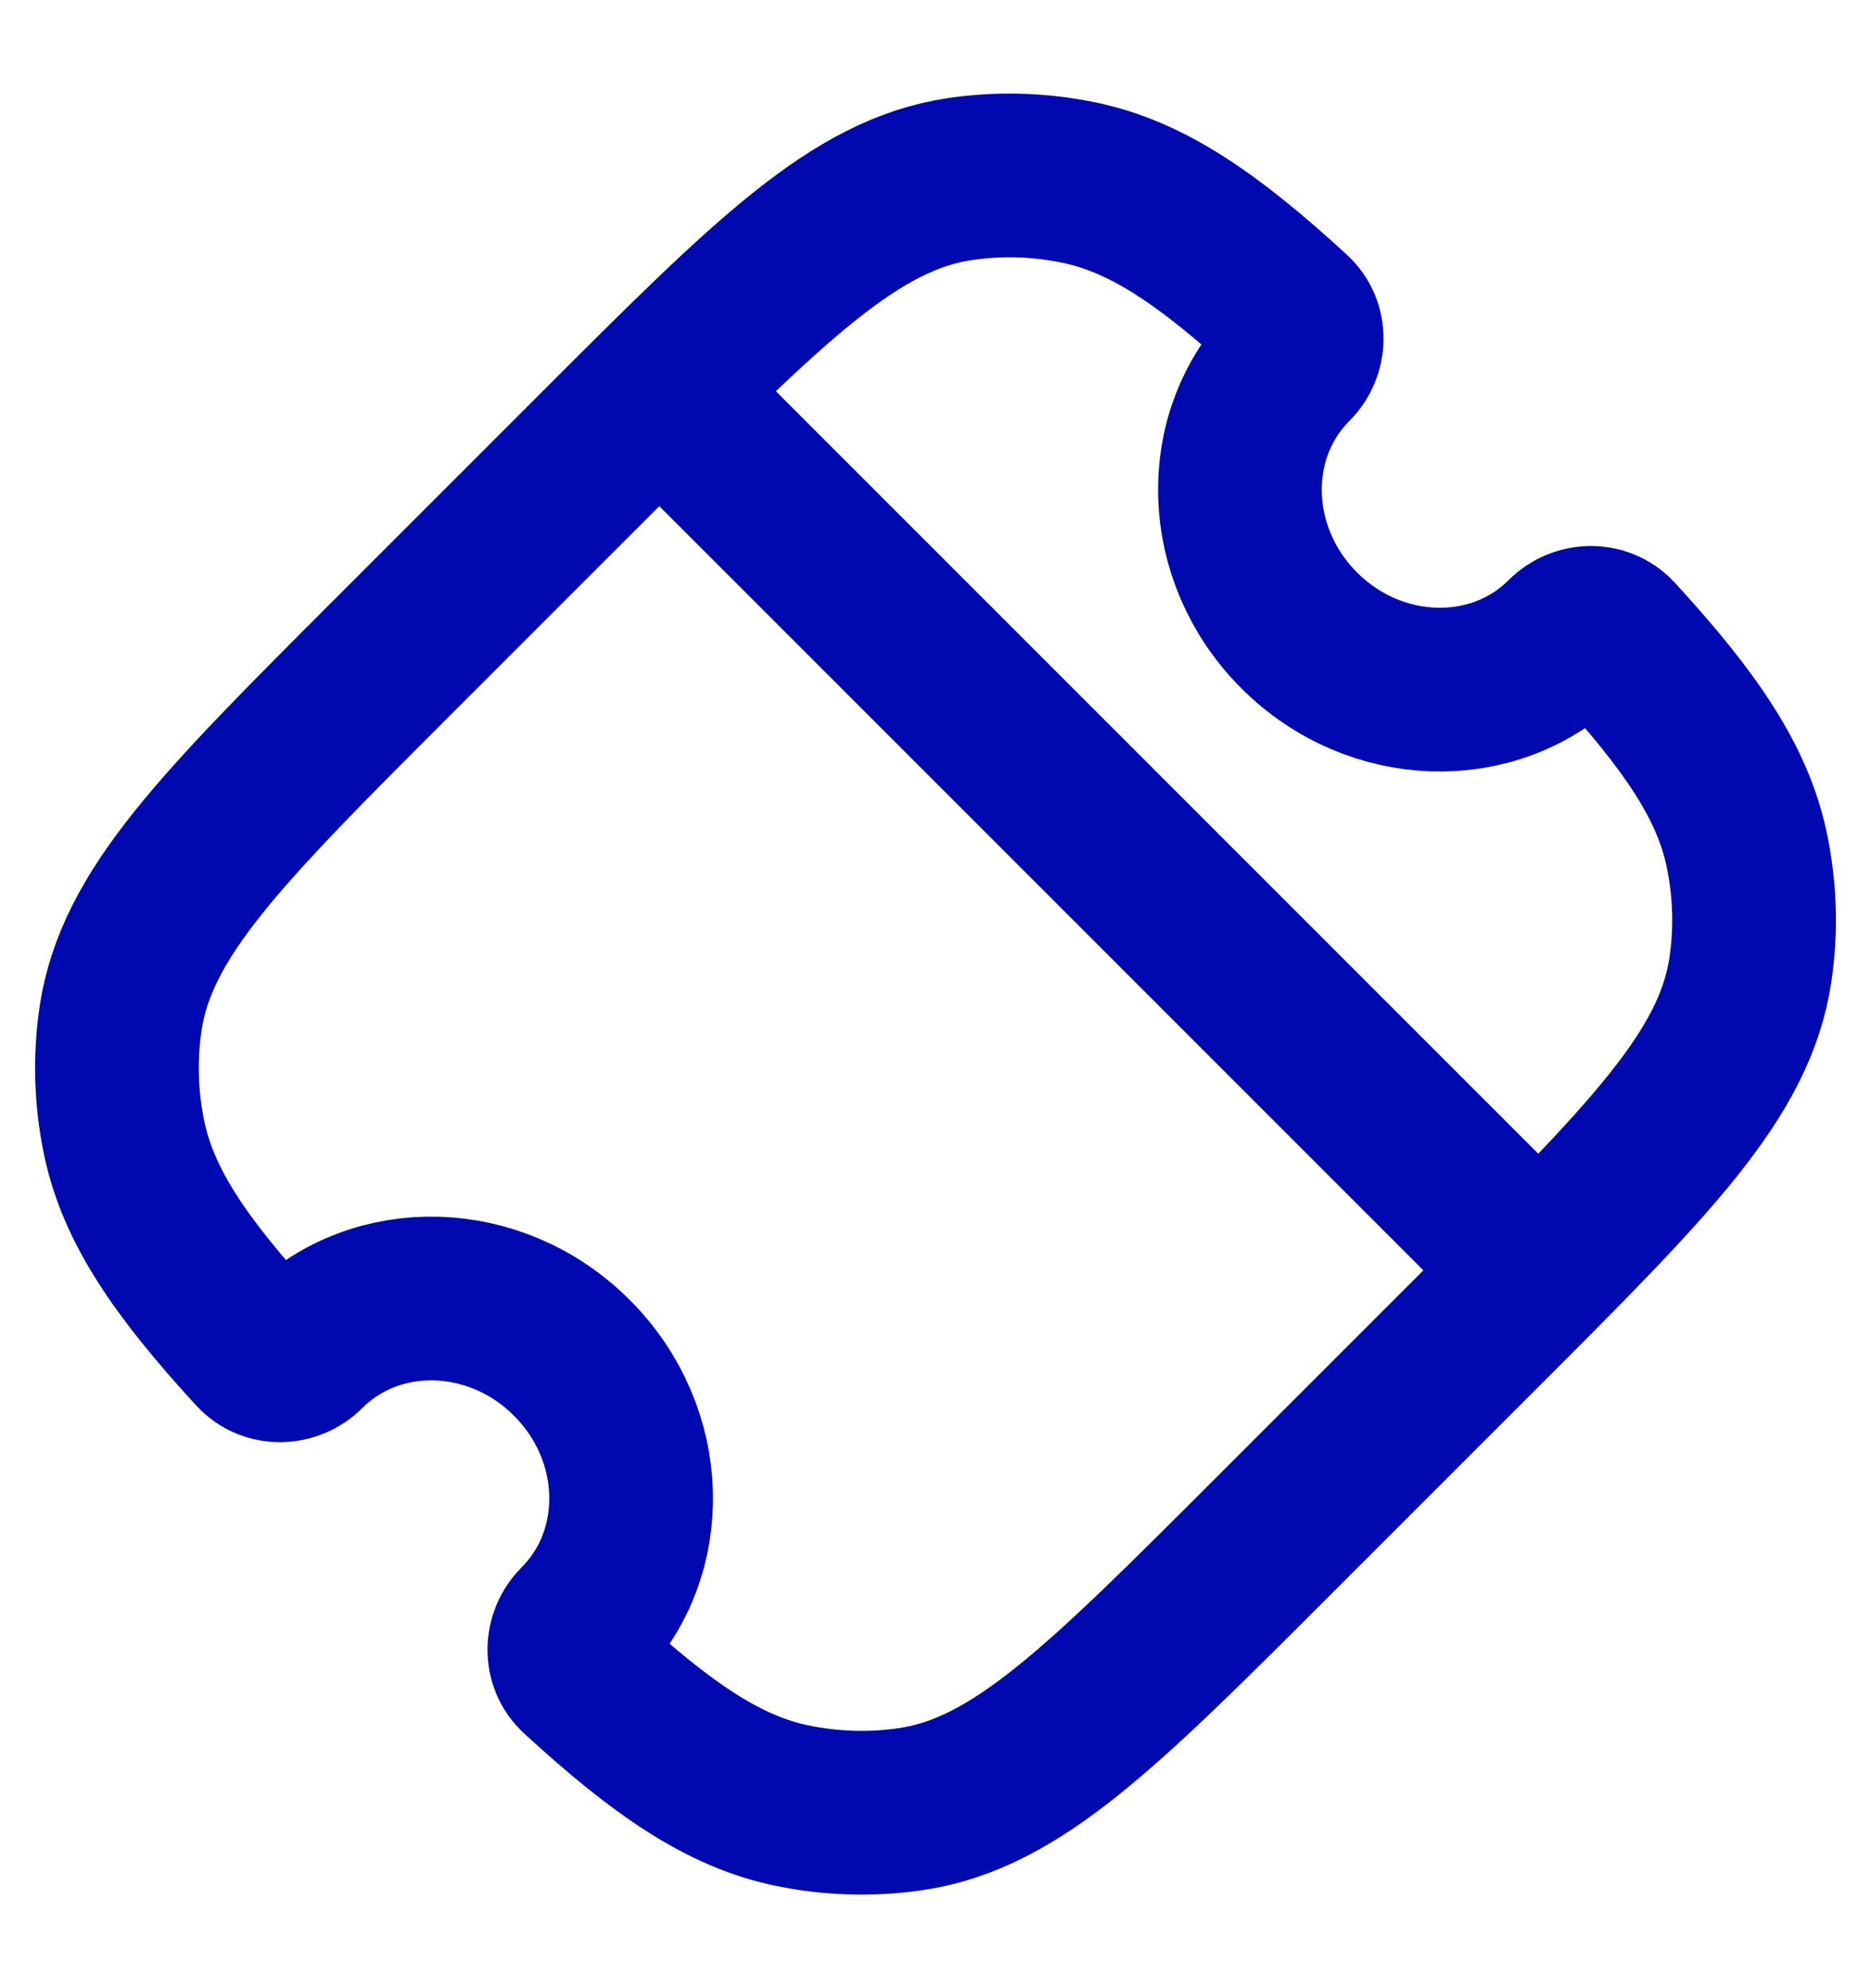<svg width="16" height="17" viewBox="0 0 16 17" fill="none" xmlns="http://www.w3.org/2000/svg">
<path d="M13.396 5.455C13.506 5.345 13.695 5.334 13.807 5.456C14.46 6.168 14.821 6.695 14.94 7.279C15.009 7.615 15.018 7.957 14.969 8.29C14.835 9.189 14.107 9.917 12.65 11.374L10.874 13.15C9.417 14.607 8.689 15.335 7.79 15.469C7.457 15.518 7.115 15.509 6.779 15.44C6.195 15.321 5.668 14.96 4.956 14.307C4.834 14.196 4.845 14.006 4.956 13.896C5.569 13.282 5.54 12.259 4.89 11.61C4.241 10.96 3.218 10.931 2.604 11.544C2.494 11.655 2.304 11.666 2.193 11.544C1.54 10.832 1.179 10.305 1.06 9.721C0.991 9.385 0.982 9.043 1.031 8.71C1.165 7.811 1.893 7.083 3.35 5.626L5.126 3.85C6.583 2.393 7.311 1.665 8.21 1.531C8.543 1.482 8.885 1.491 9.221 1.56C9.805 1.679 10.332 2.04 11.044 2.693C11.166 2.804 11.155 2.994 11.045 3.104C10.431 3.717 10.461 4.741 11.11 5.39C11.759 6.039 12.783 6.069 13.396 5.455Z" stroke="#0009B0" stroke-width="1.4" stroke-linejoin="round"/>
<path d="M12.9 10.6L5.9 3.6" stroke="#0009B0" stroke-width="1.4" stroke-linecap="round" stroke-linejoin="round"/>
</svg>
